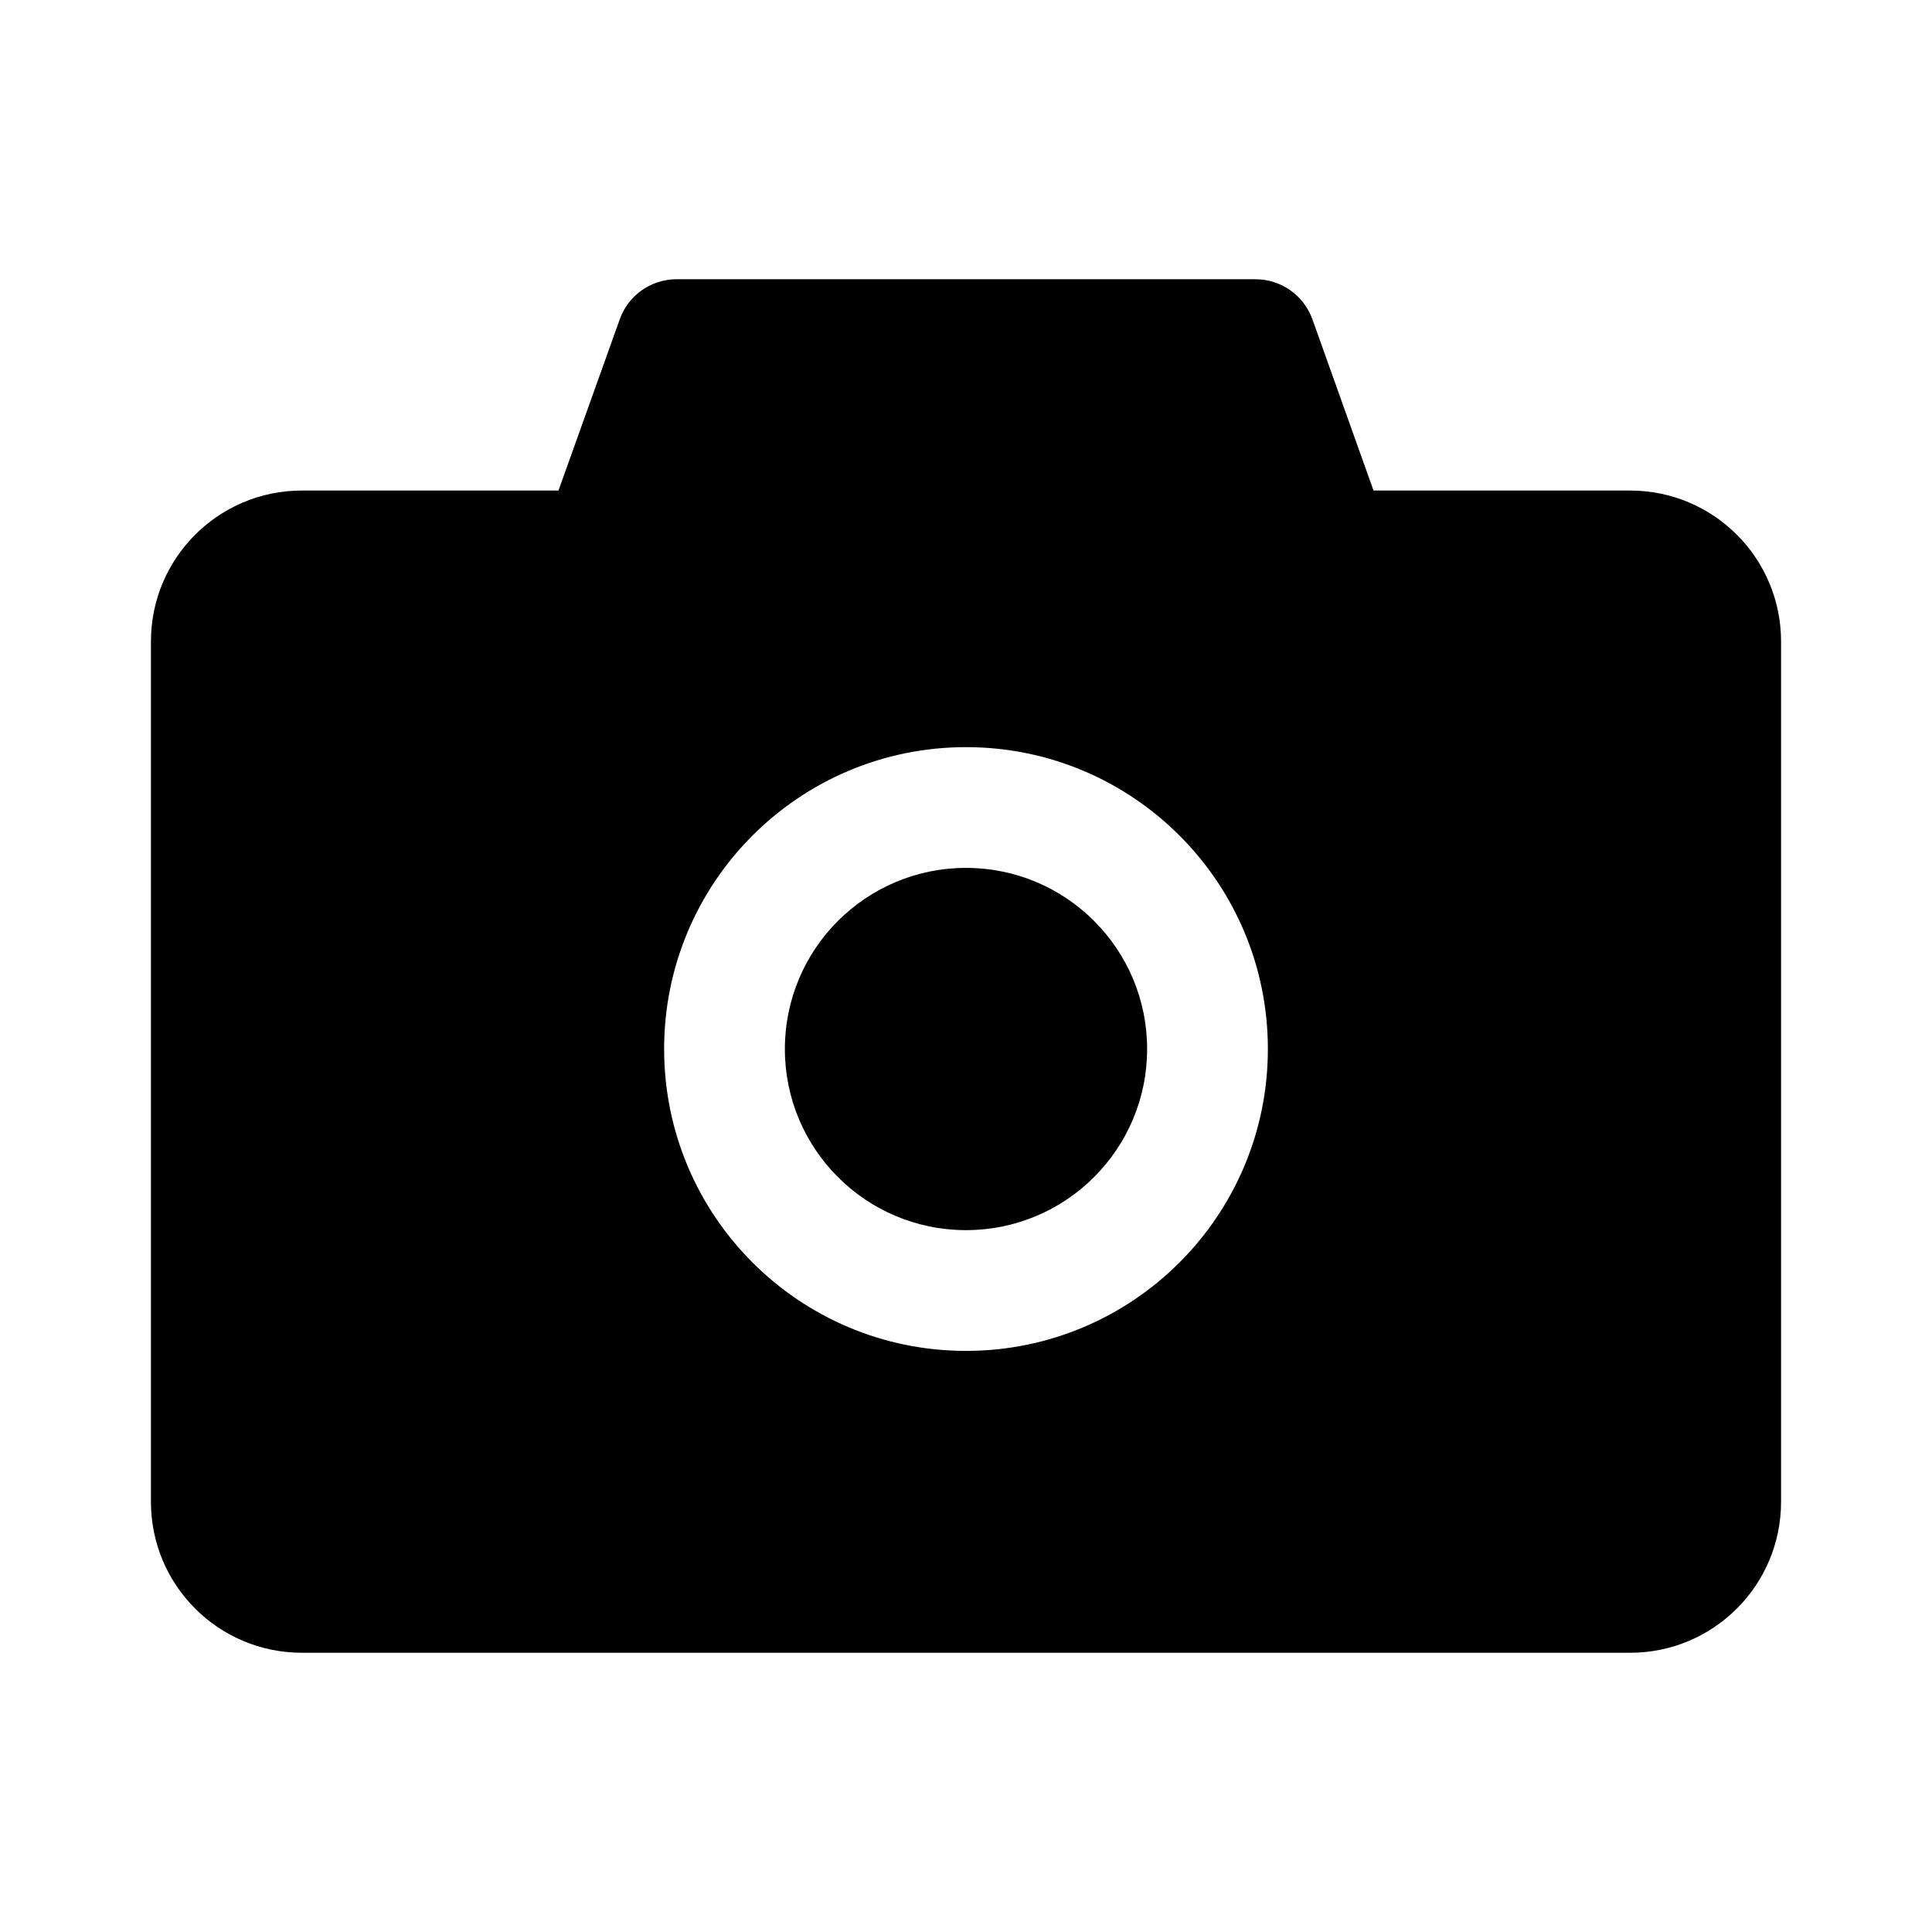 <?xml version="1.0" encoding="utf-8"?>
<!-- Generator: Adobe Illustrator 21.0.0, SVG Export Plug-In . SVG Version: 6.00 Build 0)  -->
<svg version="1.1" id="图层_1" xmlns="http://www.w3.org/2000/svg" xmlns:xlink="http://www.w3.org/1999/xlink" x="0px" y="0px"
	 viewBox="0 0 1024 1024" style="enable-background:new 0 0 1024 1024;" xml:space="preserve">
<style type="text/css">
	.st0{fill:none;}
</style>
<title>camera-fill</title>
<desc>Created with Sketch.</desc>
<g>
	<path class="st0" d="M512,396c-88.4,0-160,71.6-160,160s71.6,160,160,160s160-71.6,160-160S600.4,396,512,396z M512,652
		c-53,0-96-43-96-96s43-96,96-96s96,43,96,96S565,652,512,652z"/>
	<path d="M864,260H728l-32.4-90.8C691,156.5,679,148,665.4,148H358.6c-13.5,0-25.6,8.5-30.1,21.2L296,260H160c-44.2,0-80,35.8-80,80
		v456c0,44.2,35.8,80,80,80h704c44.2,0,80-35.8,80-80V340C944,295.8,908.2,260,864,260z M512,716c-88.4,0-160-71.6-160-160
		s71.6-160,160-160s160,71.6,160,160S600.4,716,512,716z"/>
	<circle cx="512" cy="556" r="96"/>
</g>
</svg>
